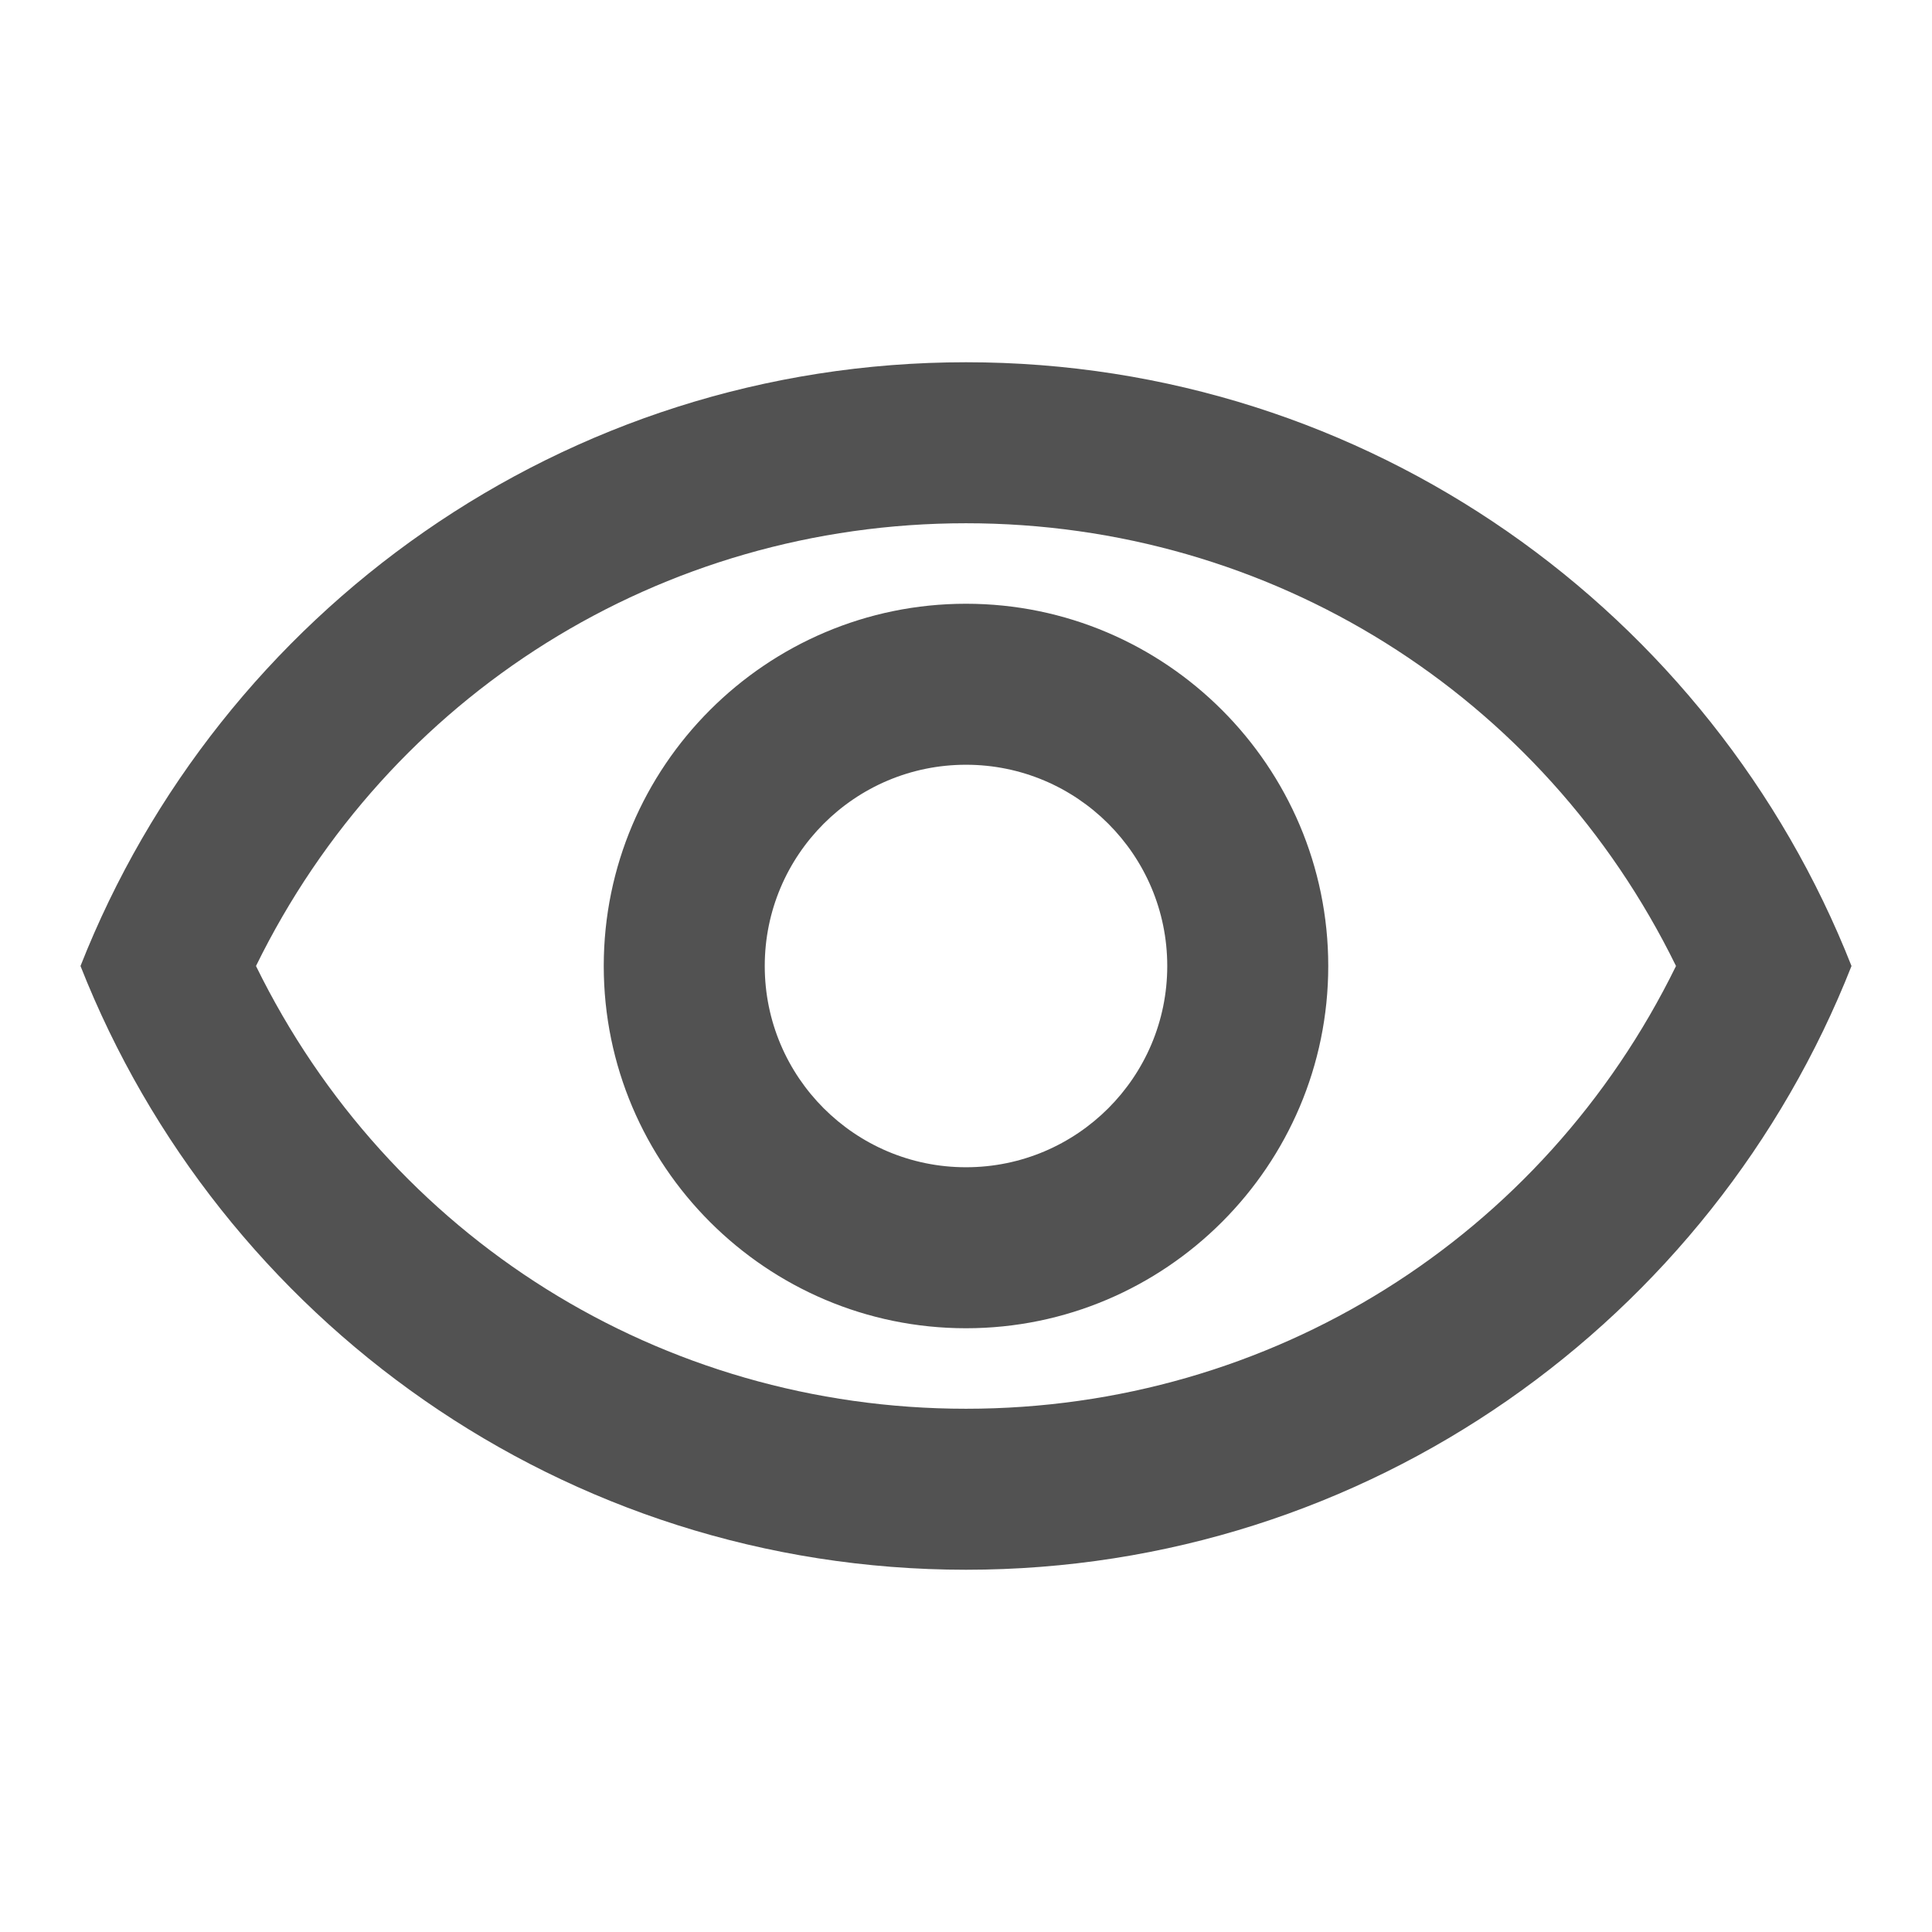 <svg width="18" height="18" viewBox="0 0 18 18" fill="none" xmlns="http://www.w3.org/2000/svg">
<g id="icon/action/visibility_24px">
<path id="icon/action/visibility_24px_2" fill-rule="evenodd" clip-rule="evenodd" d="M0.75 9C2.047 5.707 5.25 3.375 9 3.375C12.75 3.375 15.953 5.707 17.25 9C15.953 12.293 12.75 14.625 9 14.625C5.25 14.625 2.047 12.293 0.75 9ZM15.615 9C14.377 6.473 11.842 4.875 9 4.875C6.157 4.875 3.623 6.473 2.385 9C3.623 11.527 6.157 13.125 9 13.125C11.842 13.125 14.377 11.527 15.615 9ZM9 7.125C10.035 7.125 10.875 7.965 10.875 9C10.875 10.035 10.035 10.875 9 10.875C7.965 10.875 7.125 10.035 7.125 9C7.125 7.965 7.965 7.125 9 7.125ZM5.625 9C5.625 7.14 7.14 5.625 9 5.625C10.86 5.625 12.375 7.14 12.375 9C12.375 10.86 10.86 12.375 9 12.375C7.14 12.375 5.625 10.86 5.625 9Z" fill="#525252"/>
</g>
</svg>
